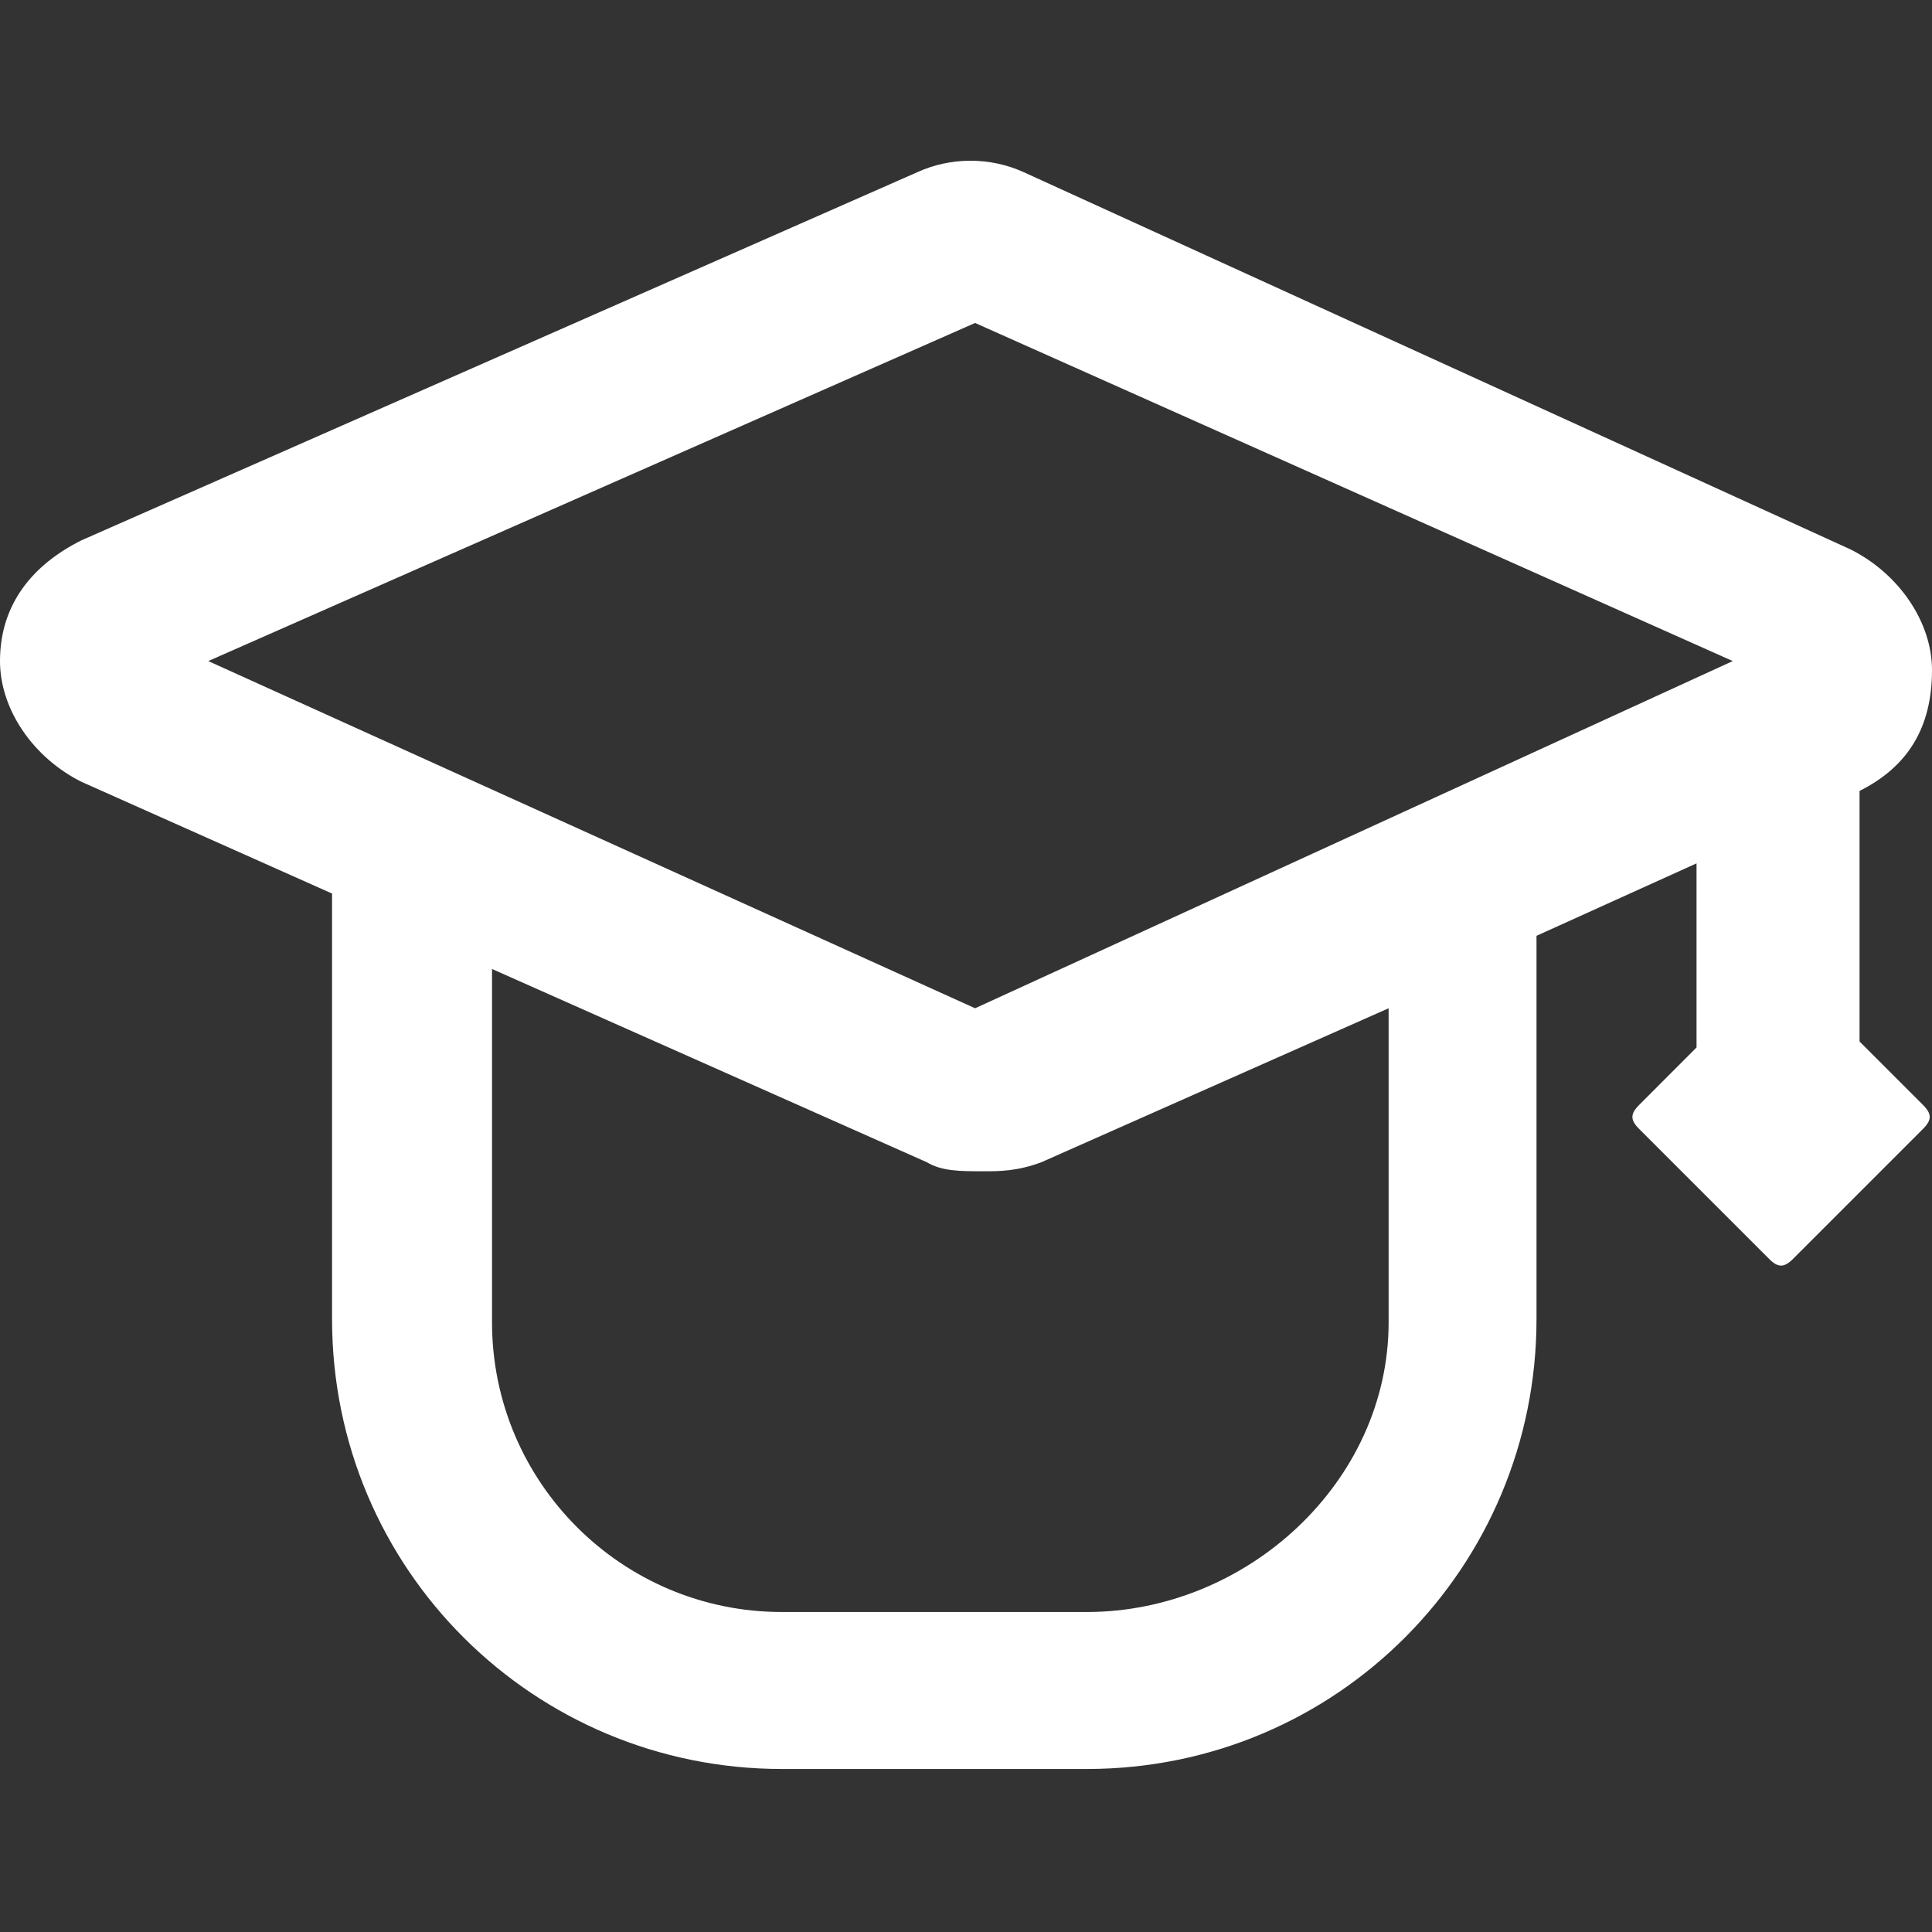 <svg width="24" height="24" viewBox="0 0 24 24" fill="none" xmlns="http://www.w3.org/2000/svg">
<rect x="0" y="0" width="24" height="24" fill="#333333" stroke="none"/>
<path d="M23.1 12.938V9.825C23.7 9.525 24 9.037 24 8.325C24 7.725 23.587 7.125 22.988 6.825L12.713 2.137C12.3 1.95 11.812 1.95 11.4 2.137L1.012 6.712C0.412 7.012 0 7.5 0 8.212C0 8.812 0.412 9.412 1.012 9.712L4.125 11.1V16.387C4.125 19.5 6.638 21.975 9.713 21.975H13.5C16.613 21.975 19.087 19.462 19.087 16.387V11.625L21.075 10.725V13.012L20.363 13.725C20.25 13.838 20.25 13.912 20.363 14.025L21.975 15.637C22.087 15.75 22.163 15.75 22.275 15.637L23.887 14.025C24 13.912 24 13.838 23.887 13.725L23.1 12.938ZM12.113 4.012L21.525 8.212L12.113 12.525L2.587 8.212L12.113 4.012ZM17.25 16.425C17.25 18.412 15.488 20.025 13.5 20.025H9.713C7.725 20.025 6.112 18.412 6.112 16.425V12.037L11.512 14.437C11.7 14.55 11.925 14.55 12.225 14.55C12.412 14.55 12.637 14.55 12.938 14.437L17.25 12.525V16.425Z" fill="white"/>
</svg>
